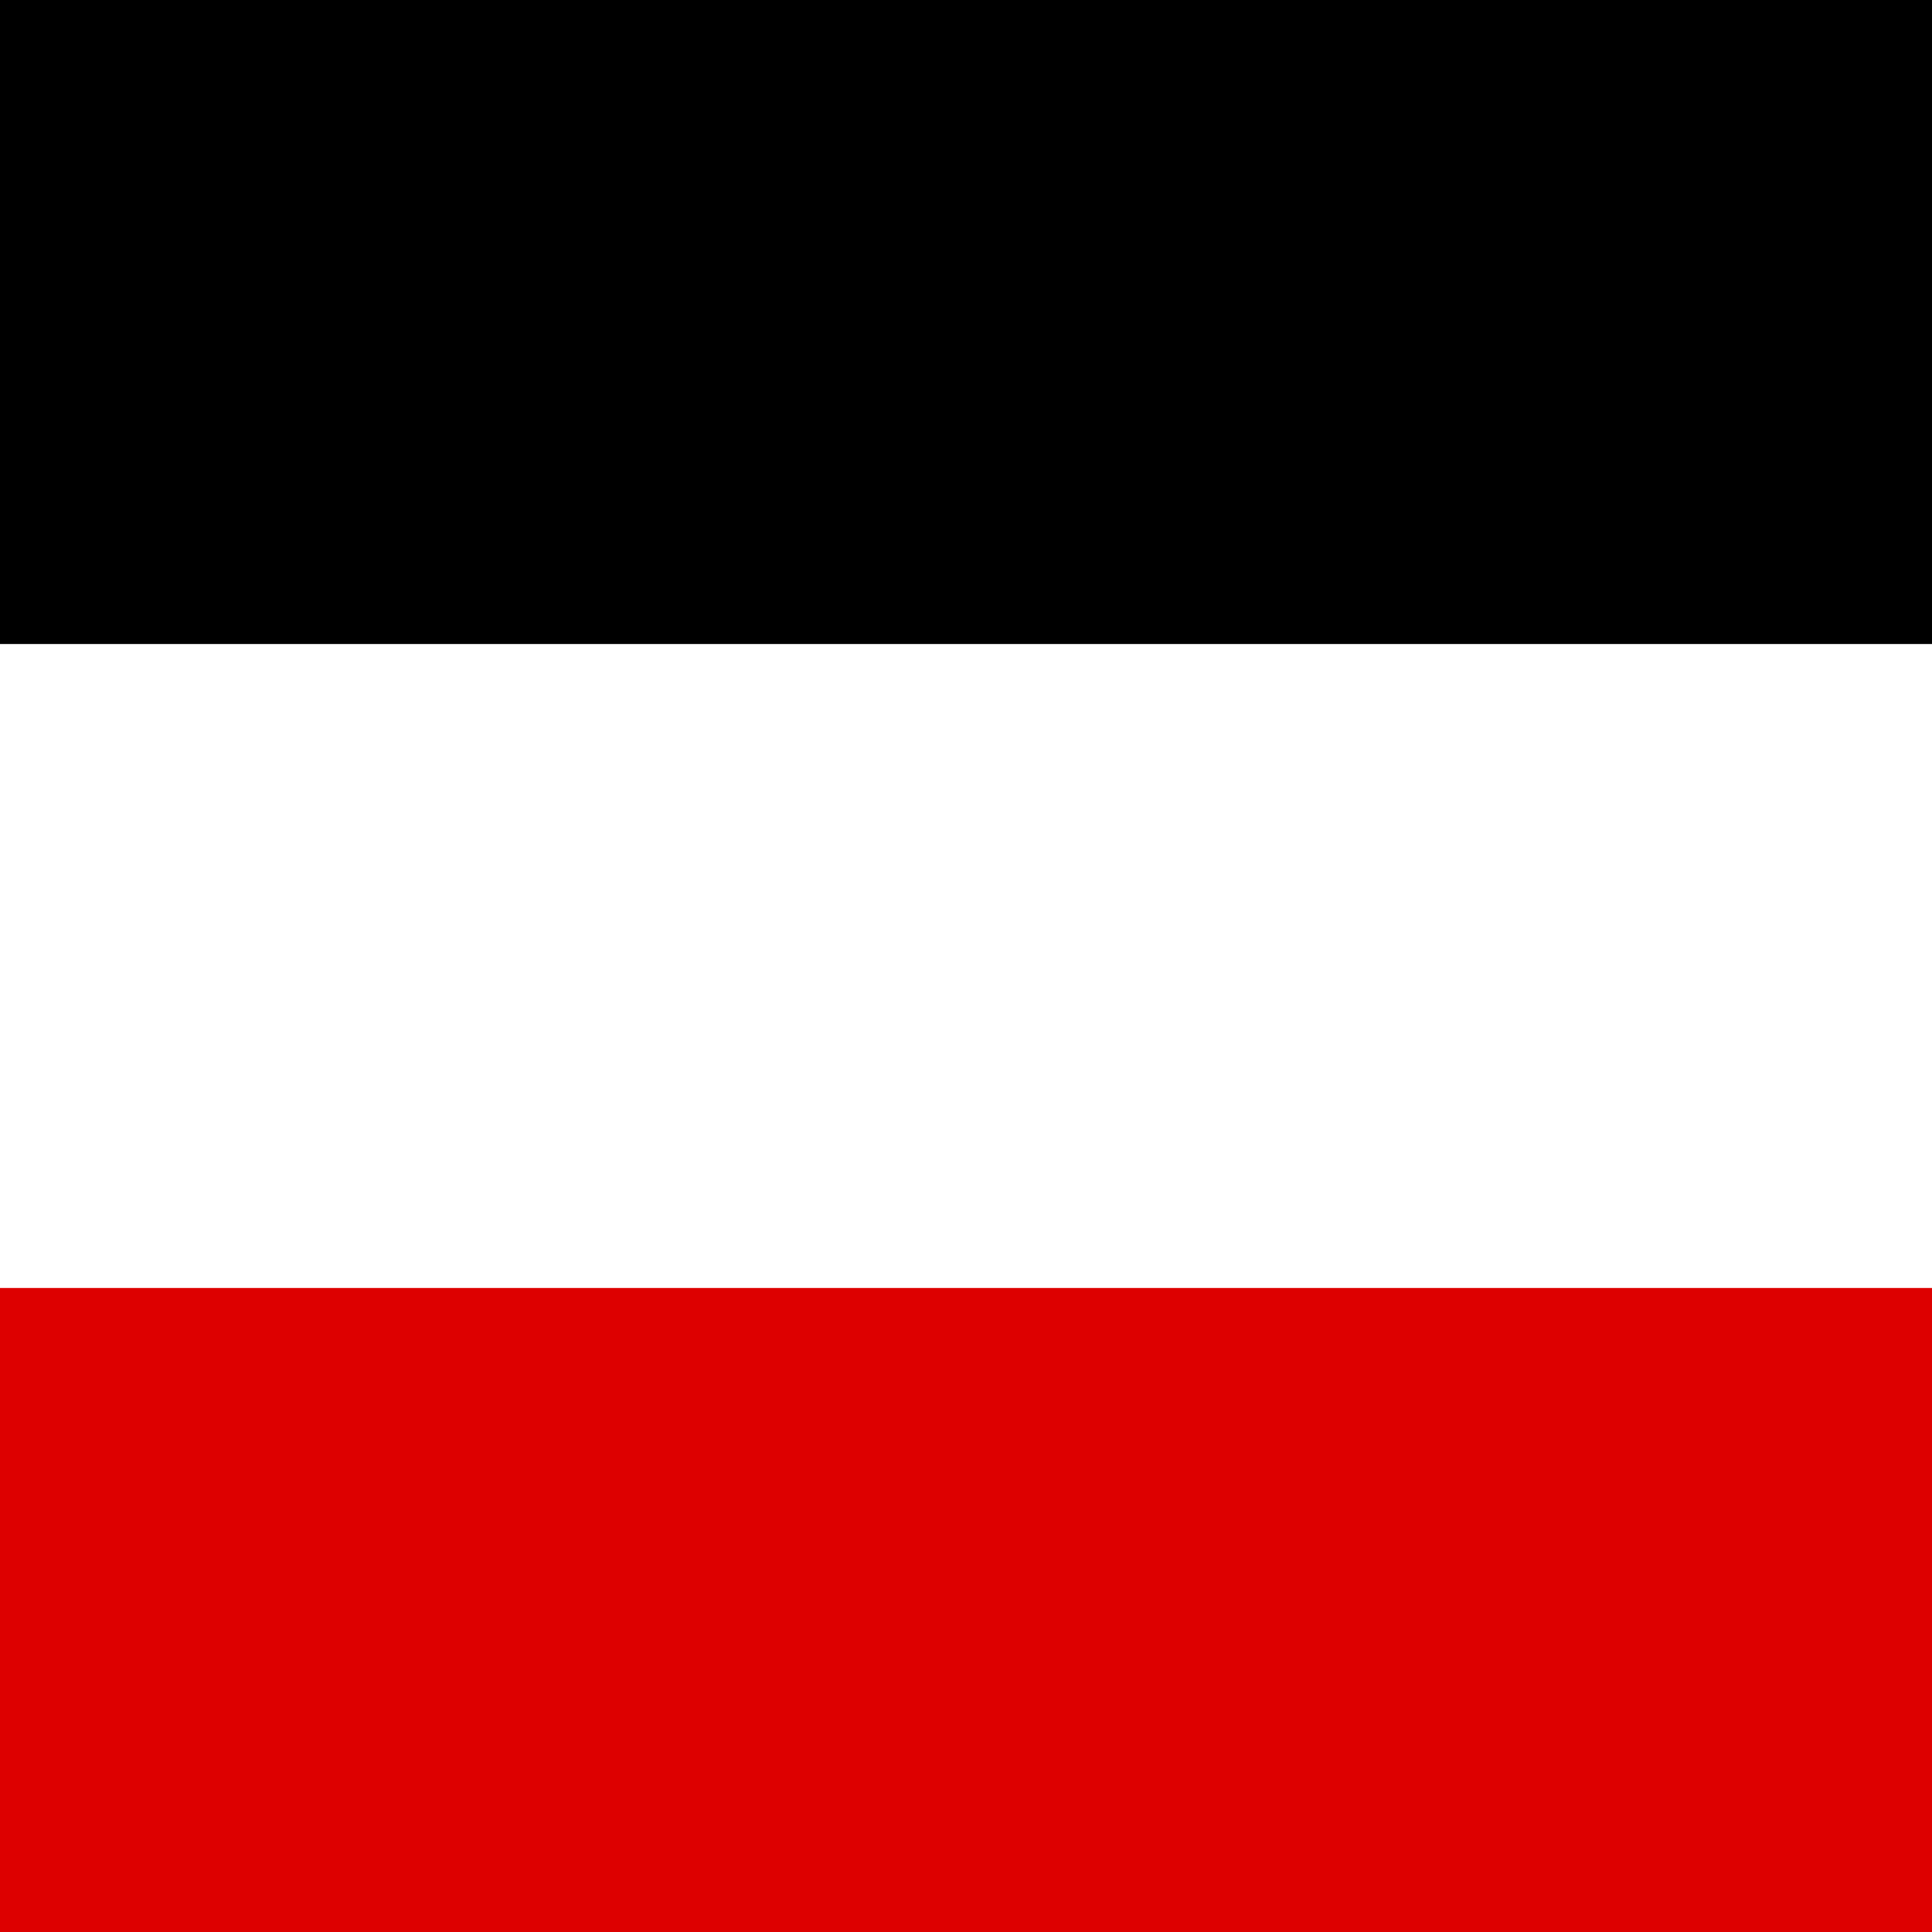 <?xml version="1.0" encoding="UTF-8"?>
<svg xmlns="http://www.w3.org/2000/svg" xmlns:xlink="http://www.w3.org/1999/xlink" width="100pt" height="100pt" viewBox="0 0 100 100" version="1.1">
<g id="surface1">
<rect x="0" y="0" width="100" height="100" style="fill:rgb(0%,0%,0%);fill-opacity:1;stroke:none;"/>
<path style=" stroke:none;fill-rule:nonzero;fill:rgb(100%,100%,100%);fill-opacity:1;" d="M 0 33.332 L 100 33.332 L 100 100 L 0 100 Z M 0 33.332 "/>
<path style=" stroke:none;fill-rule:nonzero;fill:rgb(86.667%,0%,0%);fill-opacity:1;" d="M 0 66.668 L 100 66.668 L 100 100 L 0 100 Z M 0 66.668 "/>
</g>
</svg>
